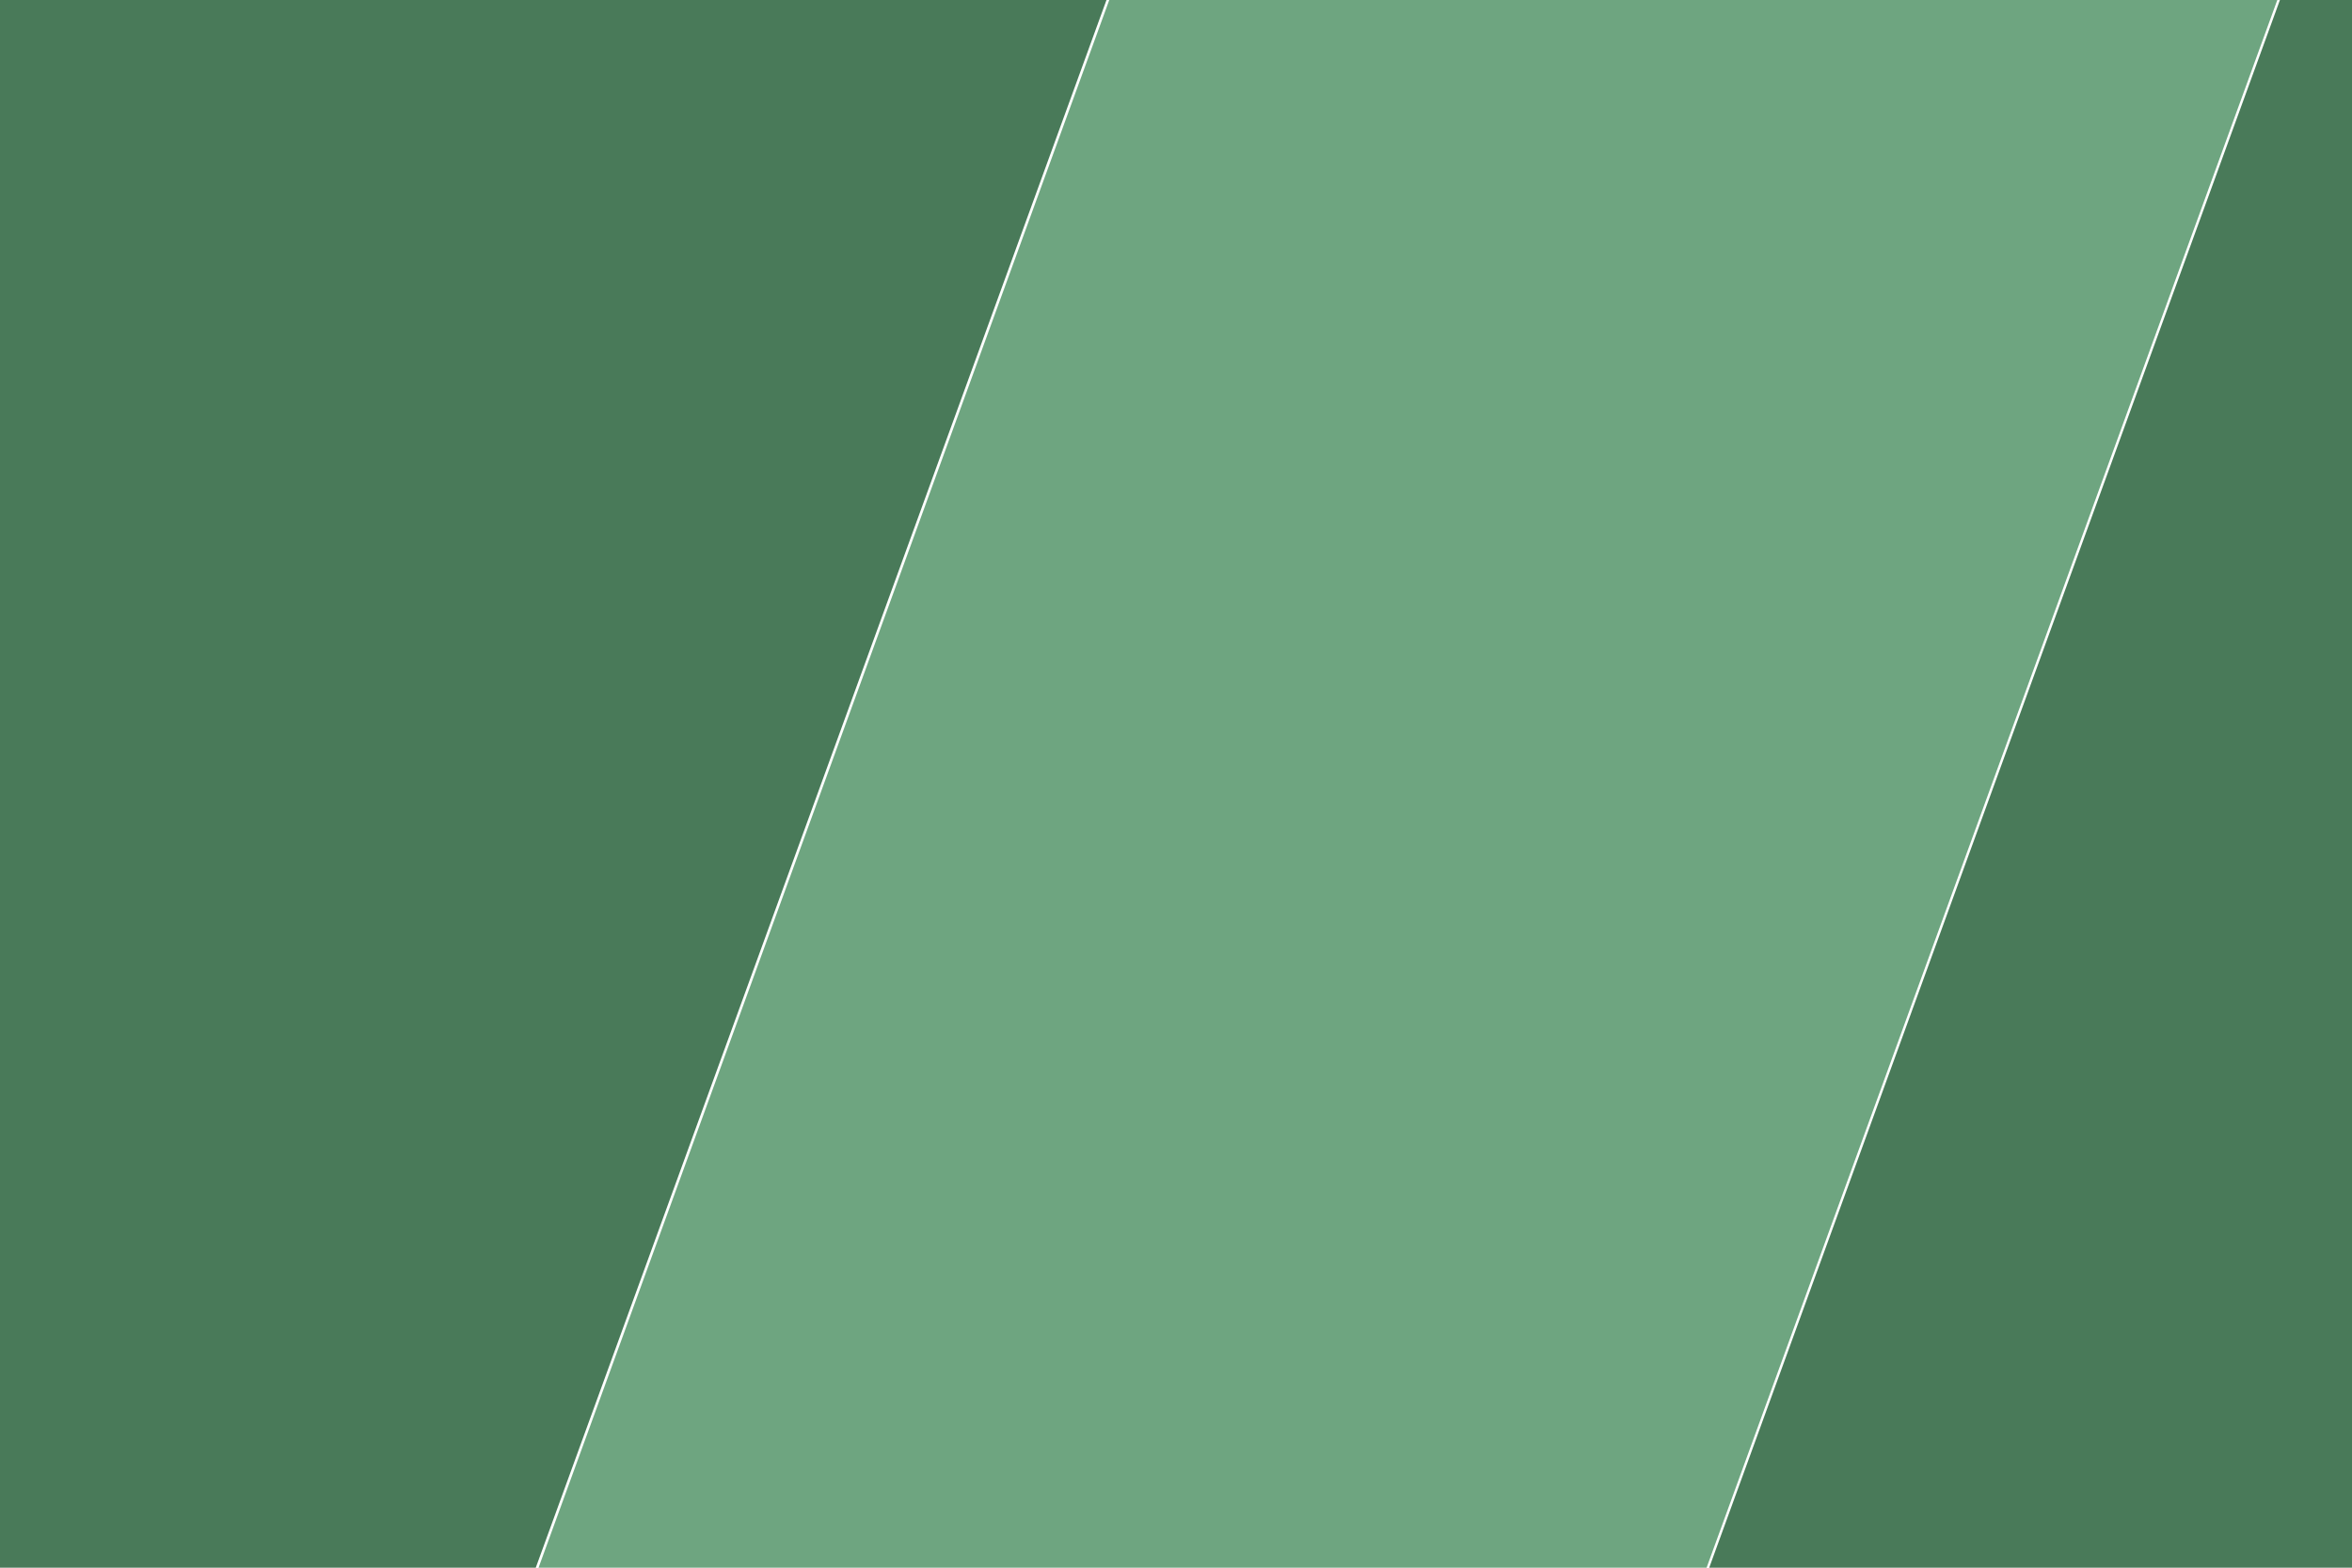 <?xml version="1.0" encoding="UTF-8"?>
<svg width="15px" height="10px" viewBox="0 0 15 10" version="1.1" xmlns="http://www.w3.org/2000/svg" xmlns:xlink="http://www.w3.org/1999/xlink">
    <title>progress bar</title>
    <g id="User-account-&amp;-Checkout-&amp;-Search-results" stroke="none" stroke-width="1" fill="none" fill-rule="evenodd">
        <g id="Group-8" transform="translate(-13.038, -15.84)">
            <rect id="Rectangle" fill="#6EA580" transform="translate(6.538, 22.34) rotate(20) translate(-6.538, -22.34) " x="3.038" y="12.84" width="7" height="19"></rect>
            <rect id="Rectangle-Copy-4" fill="#6EA580" transform="translate(21.984, 20.931) rotate(20) translate(-21.984, -20.931) " x="18.484" y="13.931" width="7" height="14"></rect>
            <rect id="Rectangle-Copy-6" fill="#6EA580" transform="translate(35.035, 26.099) rotate(20) translate(-35.035, -26.099) " x="31.535" y="-0.401" width="7" height="53"></rect>
            <rect id="Rectangle-Copy-3" fill="#497A59" transform="translate(14.517, 20.931) rotate(20) translate(-14.517, -20.931) " x="11.017" y="13.931" width="7" height="14"></rect>
            <rect id="Rectangle-Copy-7" fill="#497A59" transform="translate(29.45, 20.931) rotate(20) translate(-29.45, -20.931) " x="25.95" y="13.931" width="7" height="14"></rect>
        </g>
    </g>
</svg>